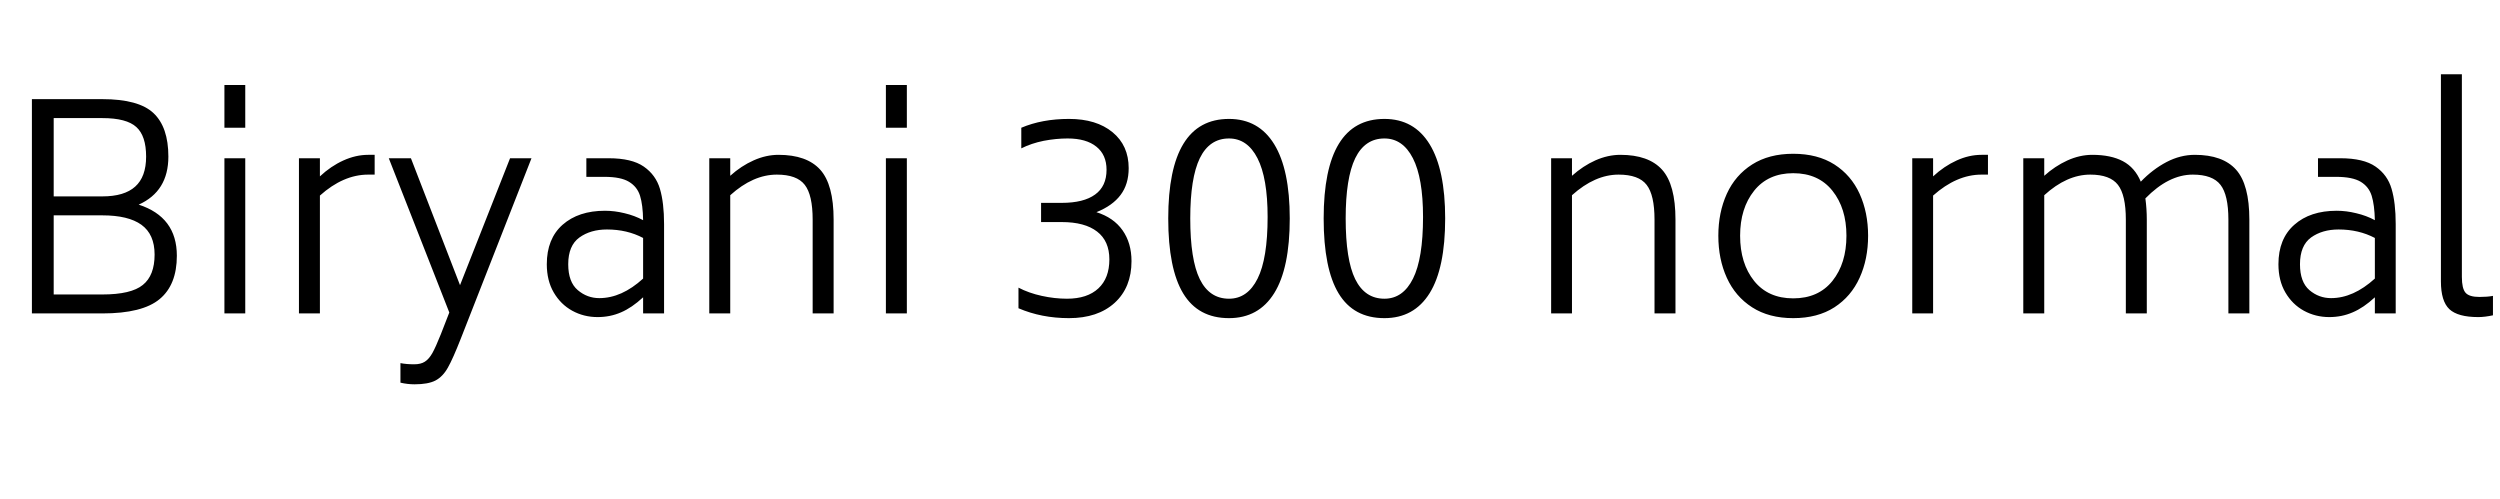 <svg xmlns="http://www.w3.org/2000/svg" xmlns:xlink="http://www.w3.org/1999/xlink" width="212.328" height="42.36"><path fill="black" d="M11.78 17.38Q15.02 18.43 15.02 21.72L15.02 21.72Q15.02 24.19 13.56 25.40Q12.10 26.62 8.69 26.62L8.69 26.62L2.71 26.62L2.71 8.42L8.69 8.42Q11.78 8.42 13.04 9.61Q14.30 10.80 14.30 13.30L14.30 13.30Q14.30 16.25 11.78 17.38L11.78 17.38ZM4.56 10.03L4.56 16.68L8.69 16.68Q10.56 16.68 11.48 15.85Q12.41 15.02 12.41 13.30L12.41 13.30Q12.41 11.54 11.58 10.79Q10.75 10.03 8.69 10.03L8.69 10.03L4.56 10.03ZM13.13 21.62Q13.13 19.90 12.01 19.09Q10.90 18.29 8.69 18.29L8.69 18.29L4.56 18.29L4.56 25.01L8.69 25.01Q11.14 25.01 12.13 24.20Q13.13 23.40 13.13 21.62L13.13 21.62ZM19.06 10.85L19.06 7.22L20.83 7.22L20.83 10.85L19.06 10.85ZM19.06 26.62L19.06 13.44L20.83 13.44L20.83 26.62L19.06 26.62ZM31.27 13.15L31.82 13.15L31.82 14.83L31.27 14.83Q29.16 14.83 27.17 16.61L27.17 16.61L27.17 26.62L25.39 26.62L25.39 13.44L27.17 13.44L27.17 14.98Q28.10 14.11 29.16 13.63Q30.22 13.15 31.27 13.15L31.27 13.15ZM43.32 13.44L45.14 13.44L39.14 28.75Q38.47 30.46 38.04 31.22Q37.61 31.99 36.98 32.32Q36.36 32.64 35.21 32.64L35.21 32.64Q34.61 32.64 34.01 32.50L34.01 32.50L34.01 30.84Q34.51 30.94 35.18 30.94L35.18 30.94Q35.74 30.94 36.08 30.72Q36.43 30.50 36.72 29.99Q37.01 29.47 37.44 28.39L37.44 28.39L38.16 26.54L33.02 13.44L34.90 13.44L39.07 24.22L43.32 13.44ZM51.70 13.44Q53.66 13.44 54.68 14.15Q55.70 14.86 56.05 16.04Q56.40 17.23 56.40 19.03L56.40 19.03L56.40 26.62L54.62 26.62L54.62 25.25Q53.66 26.14 52.74 26.53Q51.82 26.93 50.76 26.93L50.76 26.93Q49.58 26.93 48.60 26.39Q47.62 25.85 47.03 24.84Q46.44 23.83 46.44 22.44L46.44 22.44Q46.44 20.28 47.78 19.09Q49.13 17.90 51.38 17.90L51.38 17.90Q52.20 17.90 53.05 18.11Q53.90 18.31 54.62 18.70L54.62 18.70Q54.60 17.40 54.36 16.63Q54.12 15.86 53.42 15.44Q52.73 15.02 51.34 15.02L51.34 15.02L49.80 15.02L49.80 13.44L51.70 13.44ZM50.90 25.32Q52.80 25.32 54.62 23.66L54.62 23.66L54.62 20.21Q53.26 19.49 51.55 19.49L51.55 19.49Q50.16 19.49 49.21 20.17Q48.26 20.86 48.26 22.44L48.26 22.44Q48.26 23.95 49.07 24.64Q49.87 25.32 50.90 25.32L50.90 25.32ZM66.12 13.15Q68.52 13.15 69.66 14.41Q70.80 15.67 70.80 18.65L70.80 18.65L70.80 26.62L69.02 26.62L69.02 18.65Q69.02 16.56 68.35 15.70Q67.68 14.83 65.98 14.83L65.98 14.83Q63.96 14.83 62.02 16.58L62.02 16.58L62.02 26.62L60.24 26.62L60.24 13.44L62.02 13.44L62.02 14.93Q62.95 14.09 64.01 13.62Q65.06 13.15 66.12 13.15L66.12 13.15ZM75.24 10.85L75.24 7.22L77.02 7.22L77.02 10.85L75.24 10.85ZM75.24 26.62L75.24 13.44L77.02 13.44L77.02 26.62L75.24 26.62ZM93.12 18.02Q94.58 18.48 95.34 19.56Q96.10 20.64 96.10 22.18L96.10 22.18Q96.10 24.41 94.67 25.72Q93.24 27.02 90.79 27.02L90.79 27.02Q88.46 27.02 86.50 26.18L86.50 26.18L86.50 24.43Q87.38 24.89 88.48 25.13Q89.57 25.37 90.62 25.37L90.62 25.37Q92.35 25.37 93.29 24.49Q94.22 23.62 94.22 22.03L94.22 22.03Q94.22 20.47 93.18 19.67Q92.14 18.86 90.17 18.86L90.17 18.86L88.42 18.86L88.42 17.23L90.17 17.23Q92.04 17.23 93.01 16.52Q93.98 15.82 93.98 14.42L93.98 14.42Q93.98 13.15 93.12 12.46Q92.26 11.76 90.67 11.76L90.67 11.76Q89.69 11.76 88.64 11.96Q87.60 12.17 86.74 12.60L86.74 12.60L86.74 10.85Q88.51 10.10 90.79 10.10L90.79 10.10Q93.12 10.10 94.49 11.23Q95.86 12.36 95.86 14.28L95.86 14.28Q95.86 15.65 95.17 16.56Q94.49 17.47 93.12 18.02L93.12 18.02ZM104.38 27.02Q101.76 27.02 100.49 24.92Q99.22 22.82 99.22 18.55L99.22 18.55Q99.22 10.10 104.38 10.10L104.38 10.10Q106.90 10.10 108.22 12.25Q109.54 14.40 109.54 18.55L109.54 18.55Q109.54 22.78 108.22 24.90Q106.90 27.02 104.38 27.02L104.38 27.02ZM104.38 25.37Q105.96 25.37 106.81 23.66Q107.66 21.96 107.66 18.43L107.66 18.43Q107.66 15.12 106.80 13.44Q105.94 11.76 104.38 11.76L104.38 11.76Q102.72 11.76 101.90 13.44Q101.09 15.12 101.09 18.55L101.09 18.55Q101.09 22.06 101.90 23.71Q102.72 25.37 104.38 25.37L104.38 25.37ZM117.58 27.02Q114.96 27.02 113.69 24.92Q112.42 22.82 112.42 18.55L112.42 18.55Q112.42 10.10 117.58 10.10L117.58 10.10Q120.10 10.10 121.42 12.25Q122.74 14.40 122.74 18.55L122.74 18.55Q122.74 22.78 121.42 24.90Q120.10 27.02 117.58 27.02L117.58 27.02ZM117.58 25.37Q119.16 25.37 120.01 23.66Q120.86 21.96 120.86 18.43L120.86 18.43Q120.86 15.12 120.00 13.44Q119.14 11.76 117.58 11.76L117.58 11.76Q115.92 11.76 115.10 13.44Q114.29 15.12 114.29 18.55L114.29 18.55Q114.29 22.06 115.10 23.71Q115.92 25.37 117.58 25.37L117.58 25.37ZM137.62 13.15Q140.02 13.15 141.16 14.41Q142.30 15.67 142.30 18.65L142.30 18.65L142.30 26.62L140.52 26.62L140.52 18.65Q140.52 16.56 139.85 15.70Q139.18 14.83 137.47 14.83L137.47 14.83Q135.46 14.83 133.51 16.58L133.51 16.58L133.51 26.62L131.74 26.62L131.74 13.44L133.51 13.44L133.51 14.93Q134.45 14.09 135.50 13.62Q136.56 13.15 137.62 13.15L137.62 13.15ZM152.30 27.02Q150.24 27.02 148.81 26.10Q147.38 25.18 146.66 23.59Q145.94 22.01 145.94 20.02L145.94 20.02Q145.94 18.05 146.66 16.46Q147.38 14.88 148.81 13.97Q150.24 13.06 152.30 13.06L152.30 13.06Q154.37 13.06 155.80 13.97Q157.22 14.88 157.94 16.46Q158.66 18.05 158.66 20.02L158.66 20.02Q158.66 22.01 157.94 23.59Q157.22 25.18 155.80 26.10Q154.37 27.02 152.30 27.02L152.30 27.02ZM152.30 25.34Q154.44 25.34 155.63 23.86Q156.82 22.37 156.82 20.02L156.82 20.02Q156.82 17.69 155.63 16.20Q154.44 14.71 152.30 14.71L152.30 14.71Q150.17 14.71 148.98 16.20Q147.79 17.69 147.79 20.02L147.79 20.02Q147.79 22.37 148.98 23.86Q150.17 25.34 152.30 25.34L152.30 25.34ZM168.29 13.15L168.84 13.15L168.84 14.83L168.29 14.83Q166.18 14.83 164.18 16.61L164.18 16.61L164.18 26.62L162.41 26.62L162.41 13.44L164.18 13.44L164.18 14.98Q165.12 14.11 166.18 13.63Q167.23 13.15 168.29 13.15L168.29 13.15ZM186.41 13.15Q188.78 13.15 189.91 14.41Q191.04 15.67 191.04 18.65L191.04 18.65L191.04 26.62L189.26 26.62L189.26 18.65Q189.26 16.56 188.59 15.70Q187.92 14.83 186.24 14.83L186.24 14.83Q184.18 14.83 182.21 16.85L182.21 16.85Q182.33 17.74 182.33 18.65L182.33 18.65L182.33 26.62L180.55 26.62L180.55 18.65Q180.55 16.56 179.88 15.70Q179.21 14.83 177.53 14.83L177.53 14.83Q175.54 14.83 173.62 16.58L173.62 16.58L173.62 26.62L171.84 26.62L171.84 13.44L173.62 13.44L173.62 14.93Q174.53 14.11 175.58 13.63Q176.64 13.15 177.70 13.15L177.70 13.15Q179.28 13.15 180.30 13.69Q181.32 14.23 181.82 15.43L181.82 15.43Q182.83 14.38 184.01 13.76Q185.18 13.15 186.41 13.15L186.41 13.15ZM198.77 13.44Q200.74 13.44 201.76 14.15Q202.78 14.86 203.12 16.04Q203.47 17.23 203.47 19.03L203.47 19.03L203.47 26.62L201.70 26.62L201.70 25.25Q200.74 26.14 199.81 26.53Q198.89 26.93 197.83 26.93L197.83 26.93Q196.66 26.93 195.67 26.39Q194.69 25.85 194.10 24.84Q193.51 23.83 193.51 22.44L193.51 22.44Q193.51 20.28 194.86 19.09Q196.20 17.90 198.46 17.90L198.46 17.90Q199.27 17.90 200.12 18.11Q200.98 18.31 201.70 18.70L201.70 18.70Q201.67 17.40 201.43 16.63Q201.19 15.86 200.50 15.44Q199.80 15.02 198.41 15.02L198.41 15.02L196.87 15.02L196.87 13.44L198.77 13.44ZM197.98 25.32Q199.87 25.32 201.70 23.66L201.70 23.66L201.70 20.21Q200.33 19.49 198.62 19.49L198.62 19.49Q197.23 19.49 196.28 20.17Q195.34 20.86 195.34 22.44L195.34 22.44Q195.34 23.95 196.14 24.64Q196.94 25.32 197.98 25.32L197.98 25.32ZM210.48 26.93Q208.75 26.93 208.03 26.26Q207.31 25.58 207.31 23.90L207.31 23.90L207.31 6.31L209.09 6.31L209.09 23.52Q209.09 24.50 209.40 24.86Q209.71 25.22 210.58 25.22L210.58 25.22Q211.25 25.22 211.73 25.13L211.73 25.13L211.73 26.78Q211.03 26.93 210.48 26.93L210.48 26.93Z"/></svg>